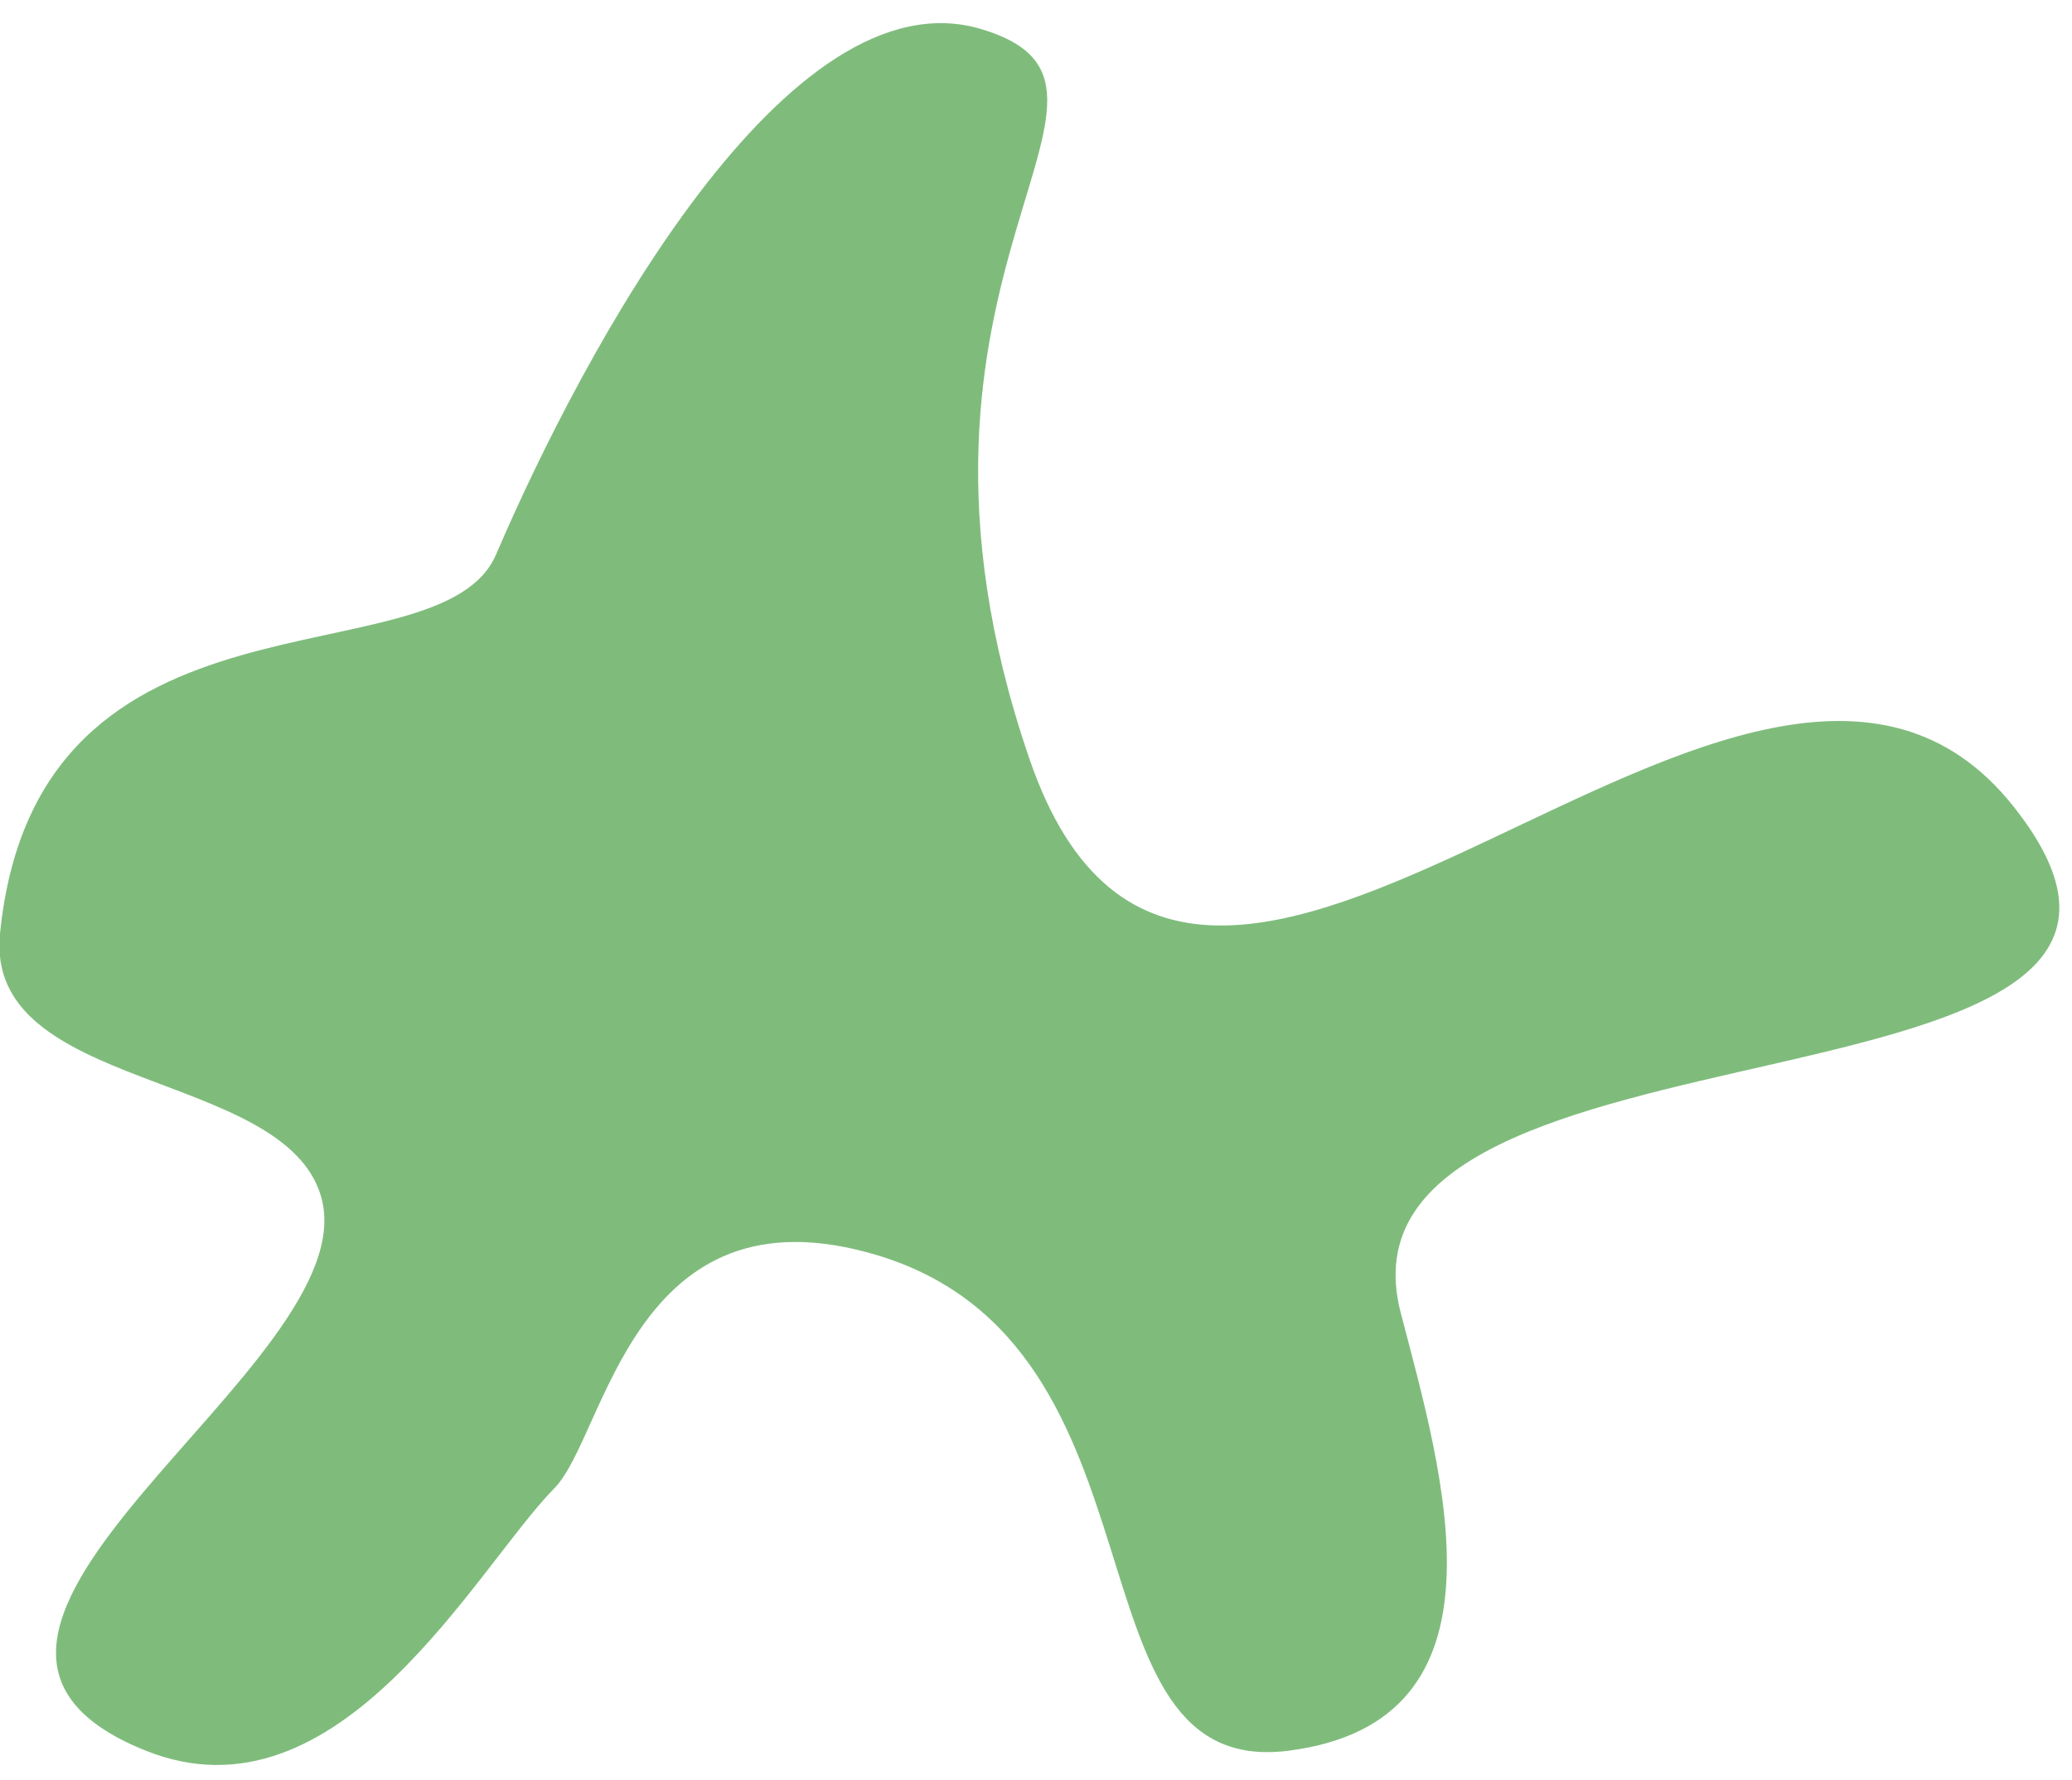 <?xml version="1.0" encoding="UTF-8" standalone="no"?>
<svg width="71px" height="61px" viewBox="0 0 71 61" version="1.1" xmlns="http://www.w3.org/2000/svg" xmlns:xlink="http://www.w3.org/1999/xlink" xmlns:sketch="http://www.bohemiancoding.com/sketch/ns">
    <!-- Generator: Sketch 3.4.1 (15681) - http://www.bohemiancoding.com/sketch -->
    <title>Slice 1</title>
    <desc>Created with Sketch.</desc>
    <defs></defs>
    <g id="Page-1" stroke="none" stroke-width="1" fill="none" fill-rule="evenodd" sketch:type="MSPage">
        <path d="M11,41 C9.718,36.619 -0.542,37.436 -5.98126444e-07,32 C1.259,19.383 15.063,23.519 17,19 C20,12 27,-1 33.636,1 C40.271,3 29.537,9.271 35.272,26 C41.008,42.729 60,16.289 69,27.644 C78,39 45.132,34.007 48,45 C49.446,50.542 52,59 44.151,60 C36.302,61 40.428,46.081 30,43 C21.676,40.541 20.76,49.214 19,51 C16.313,53.727 11.645,62.658 5,60 C-5,56 12.693,46.788 11,41 Z" id="Path-1" fill="#7FBC7C" sketch:type="MSShapeGroup"></path>
    </g>
</svg>
